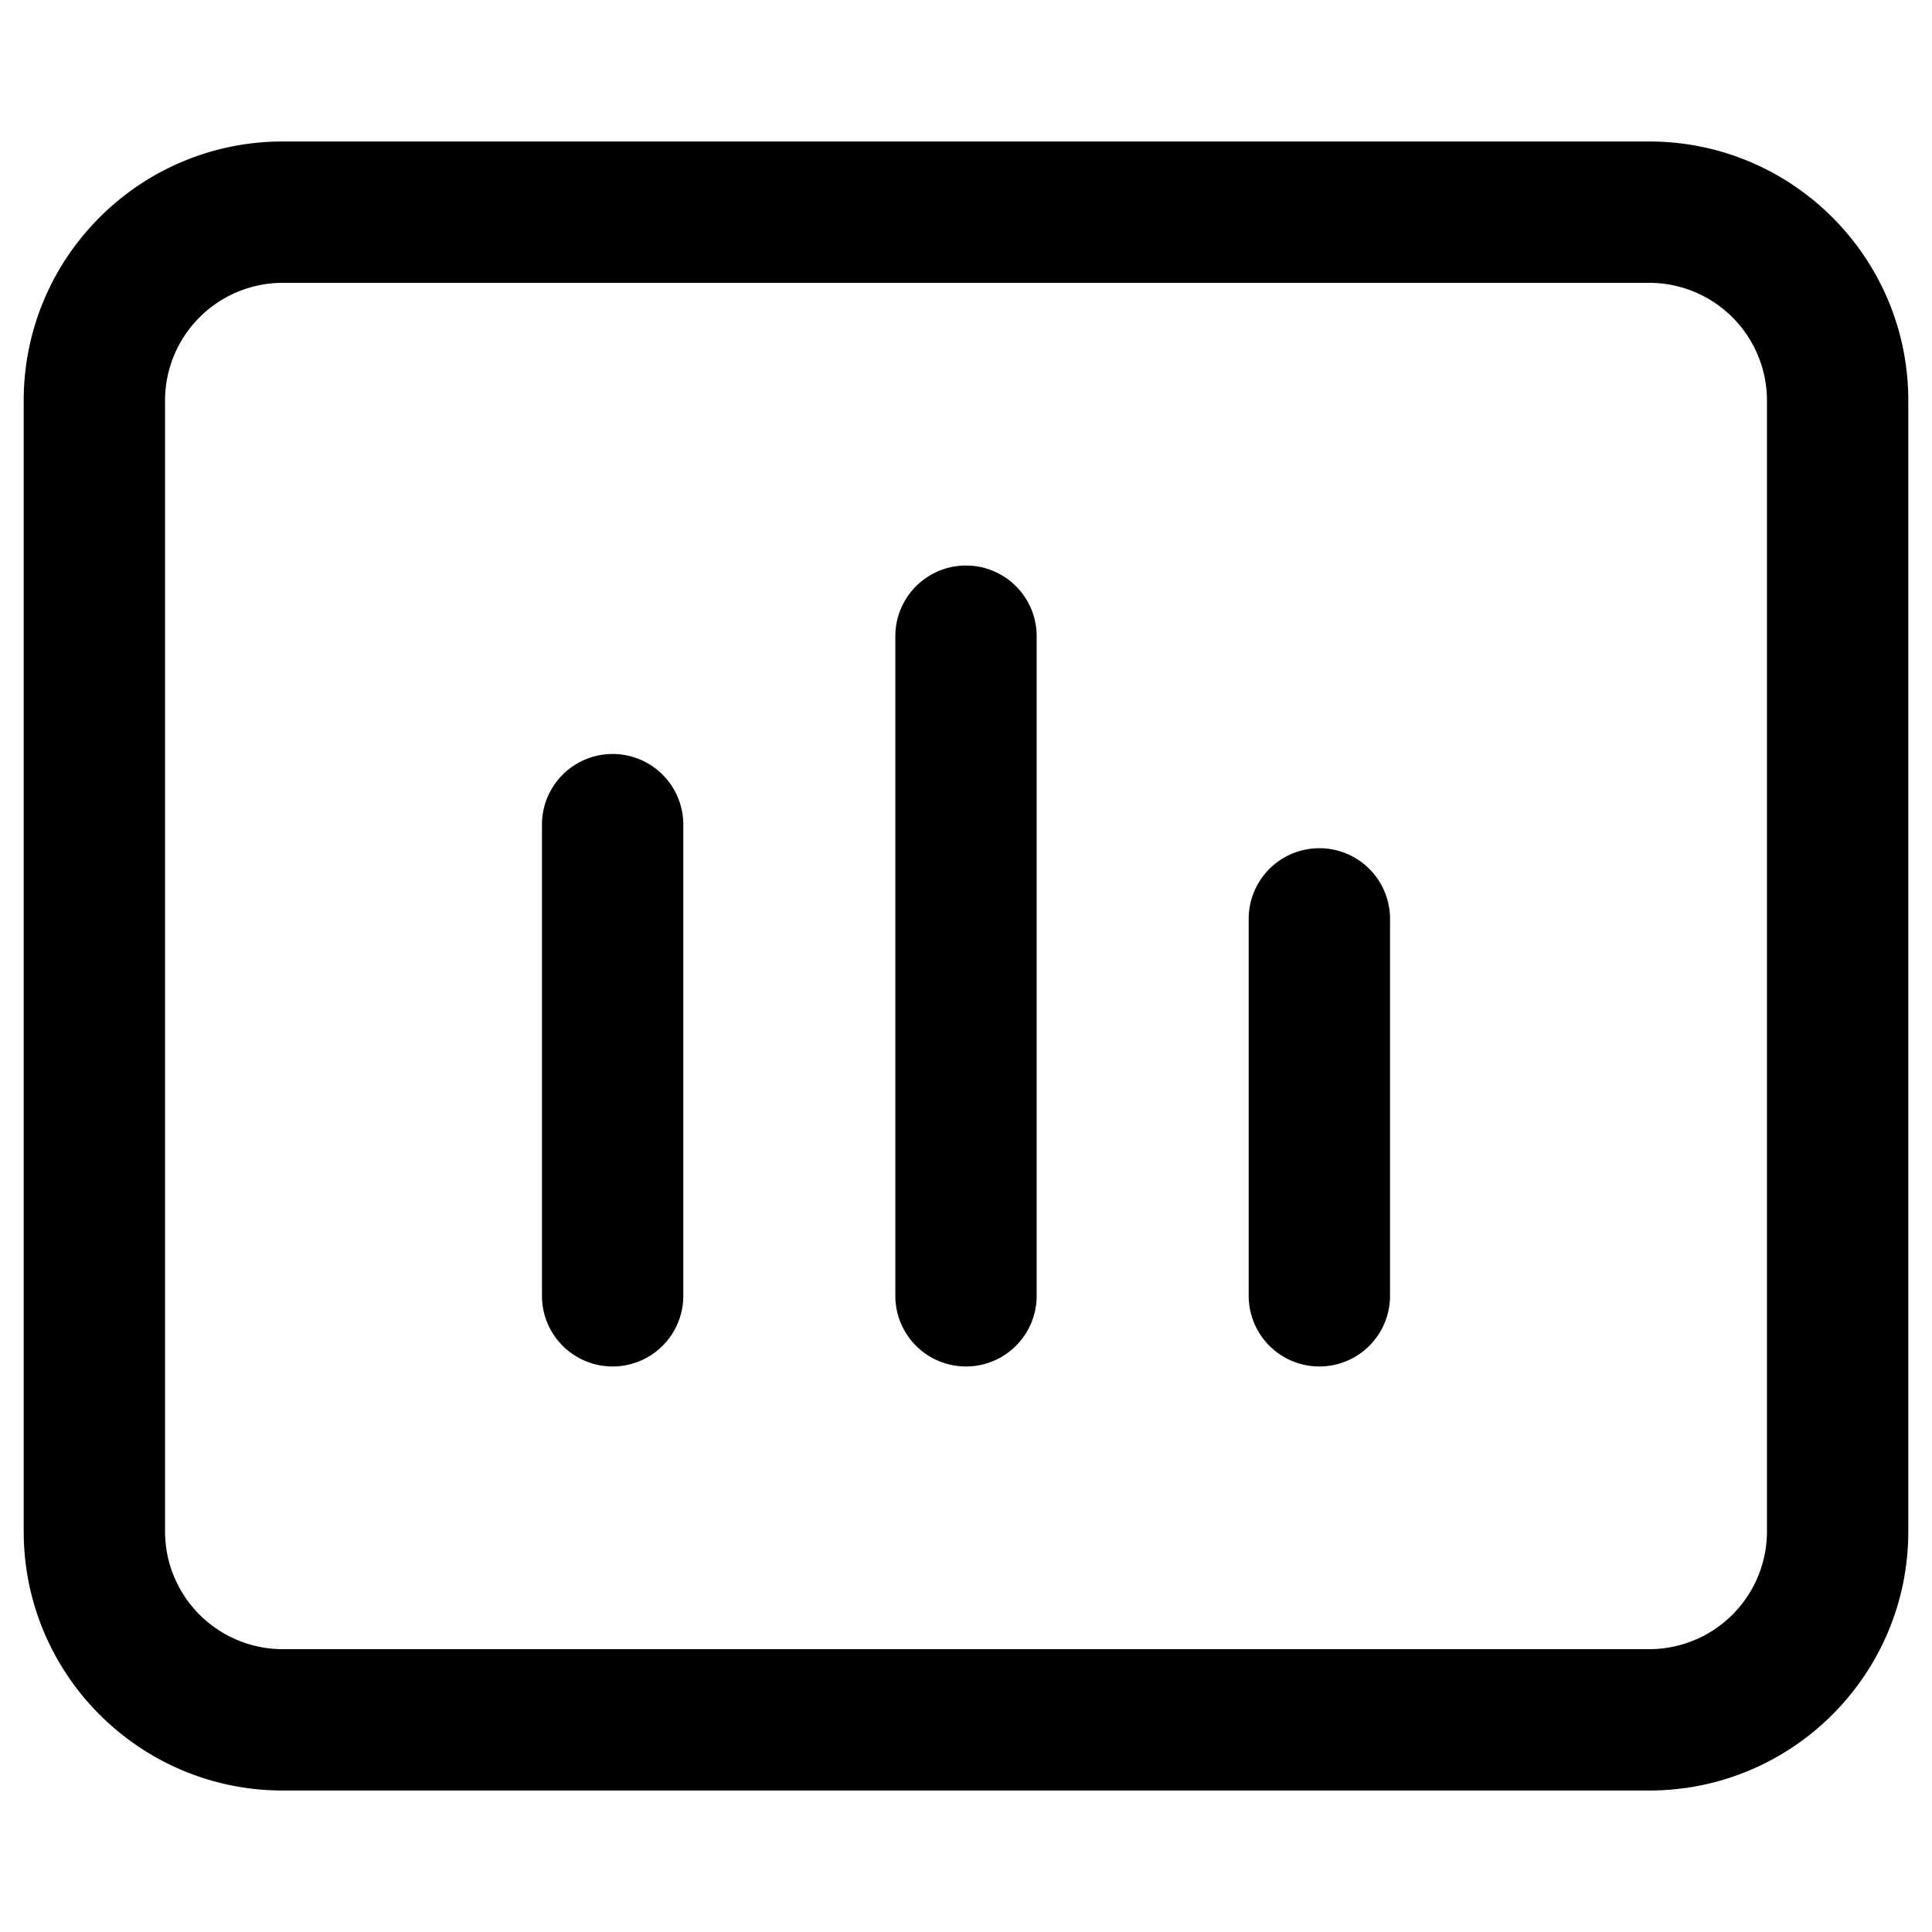 <?xml version="1.0" standalone="no"?><!DOCTYPE svg PUBLIC "-//W3C//DTD SVG 1.1//EN" "http://www.w3.org/Graphics/SVG/1.1/DTD/svg11.dtd"><svg t="1660904690210" class="icon" viewBox="0 0 1024 1024" version="1.1" xmlns="http://www.w3.org/2000/svg" p-id="1307" xmlns:xlink="http://www.w3.org/1999/xlink" width="200" height="200"><defs><style type="text/css"></style></defs><path d="M549.458 686.804a37.458 37.458 0 0 1-74.916 0V337.196a37.458 37.458 0 0 1 74.916 0v349.608z m187.29 0a37.458 37.458 0 0 1-74.916 0V487.028a37.458 37.458 0 0 1 74.916 0v199.776z m-374.58 0a37.458 37.458 0 0 1-74.916 0V437.084a37.458 37.458 0 0 1 74.916 0v249.72zM149.906 74.99h724.187c75.852 0 137.346 61.493 137.346 137.346v599.328c0 75.852-61.493 137.346-137.346 137.346H149.906c-75.852 0-137.346-61.493-137.346-137.346V212.336c0-75.852 61.493-137.346 137.346-137.346z m0 74.916a62.43 62.43 0 0 0-62.43 62.43v599.328a62.43 62.43 0 0 0 62.43 62.43h724.187a62.43 62.43 0 0 0 62.43-62.43V212.336a62.43 62.43 0 0 0-62.43-62.43H149.906z" p-id="1308"></path></svg>